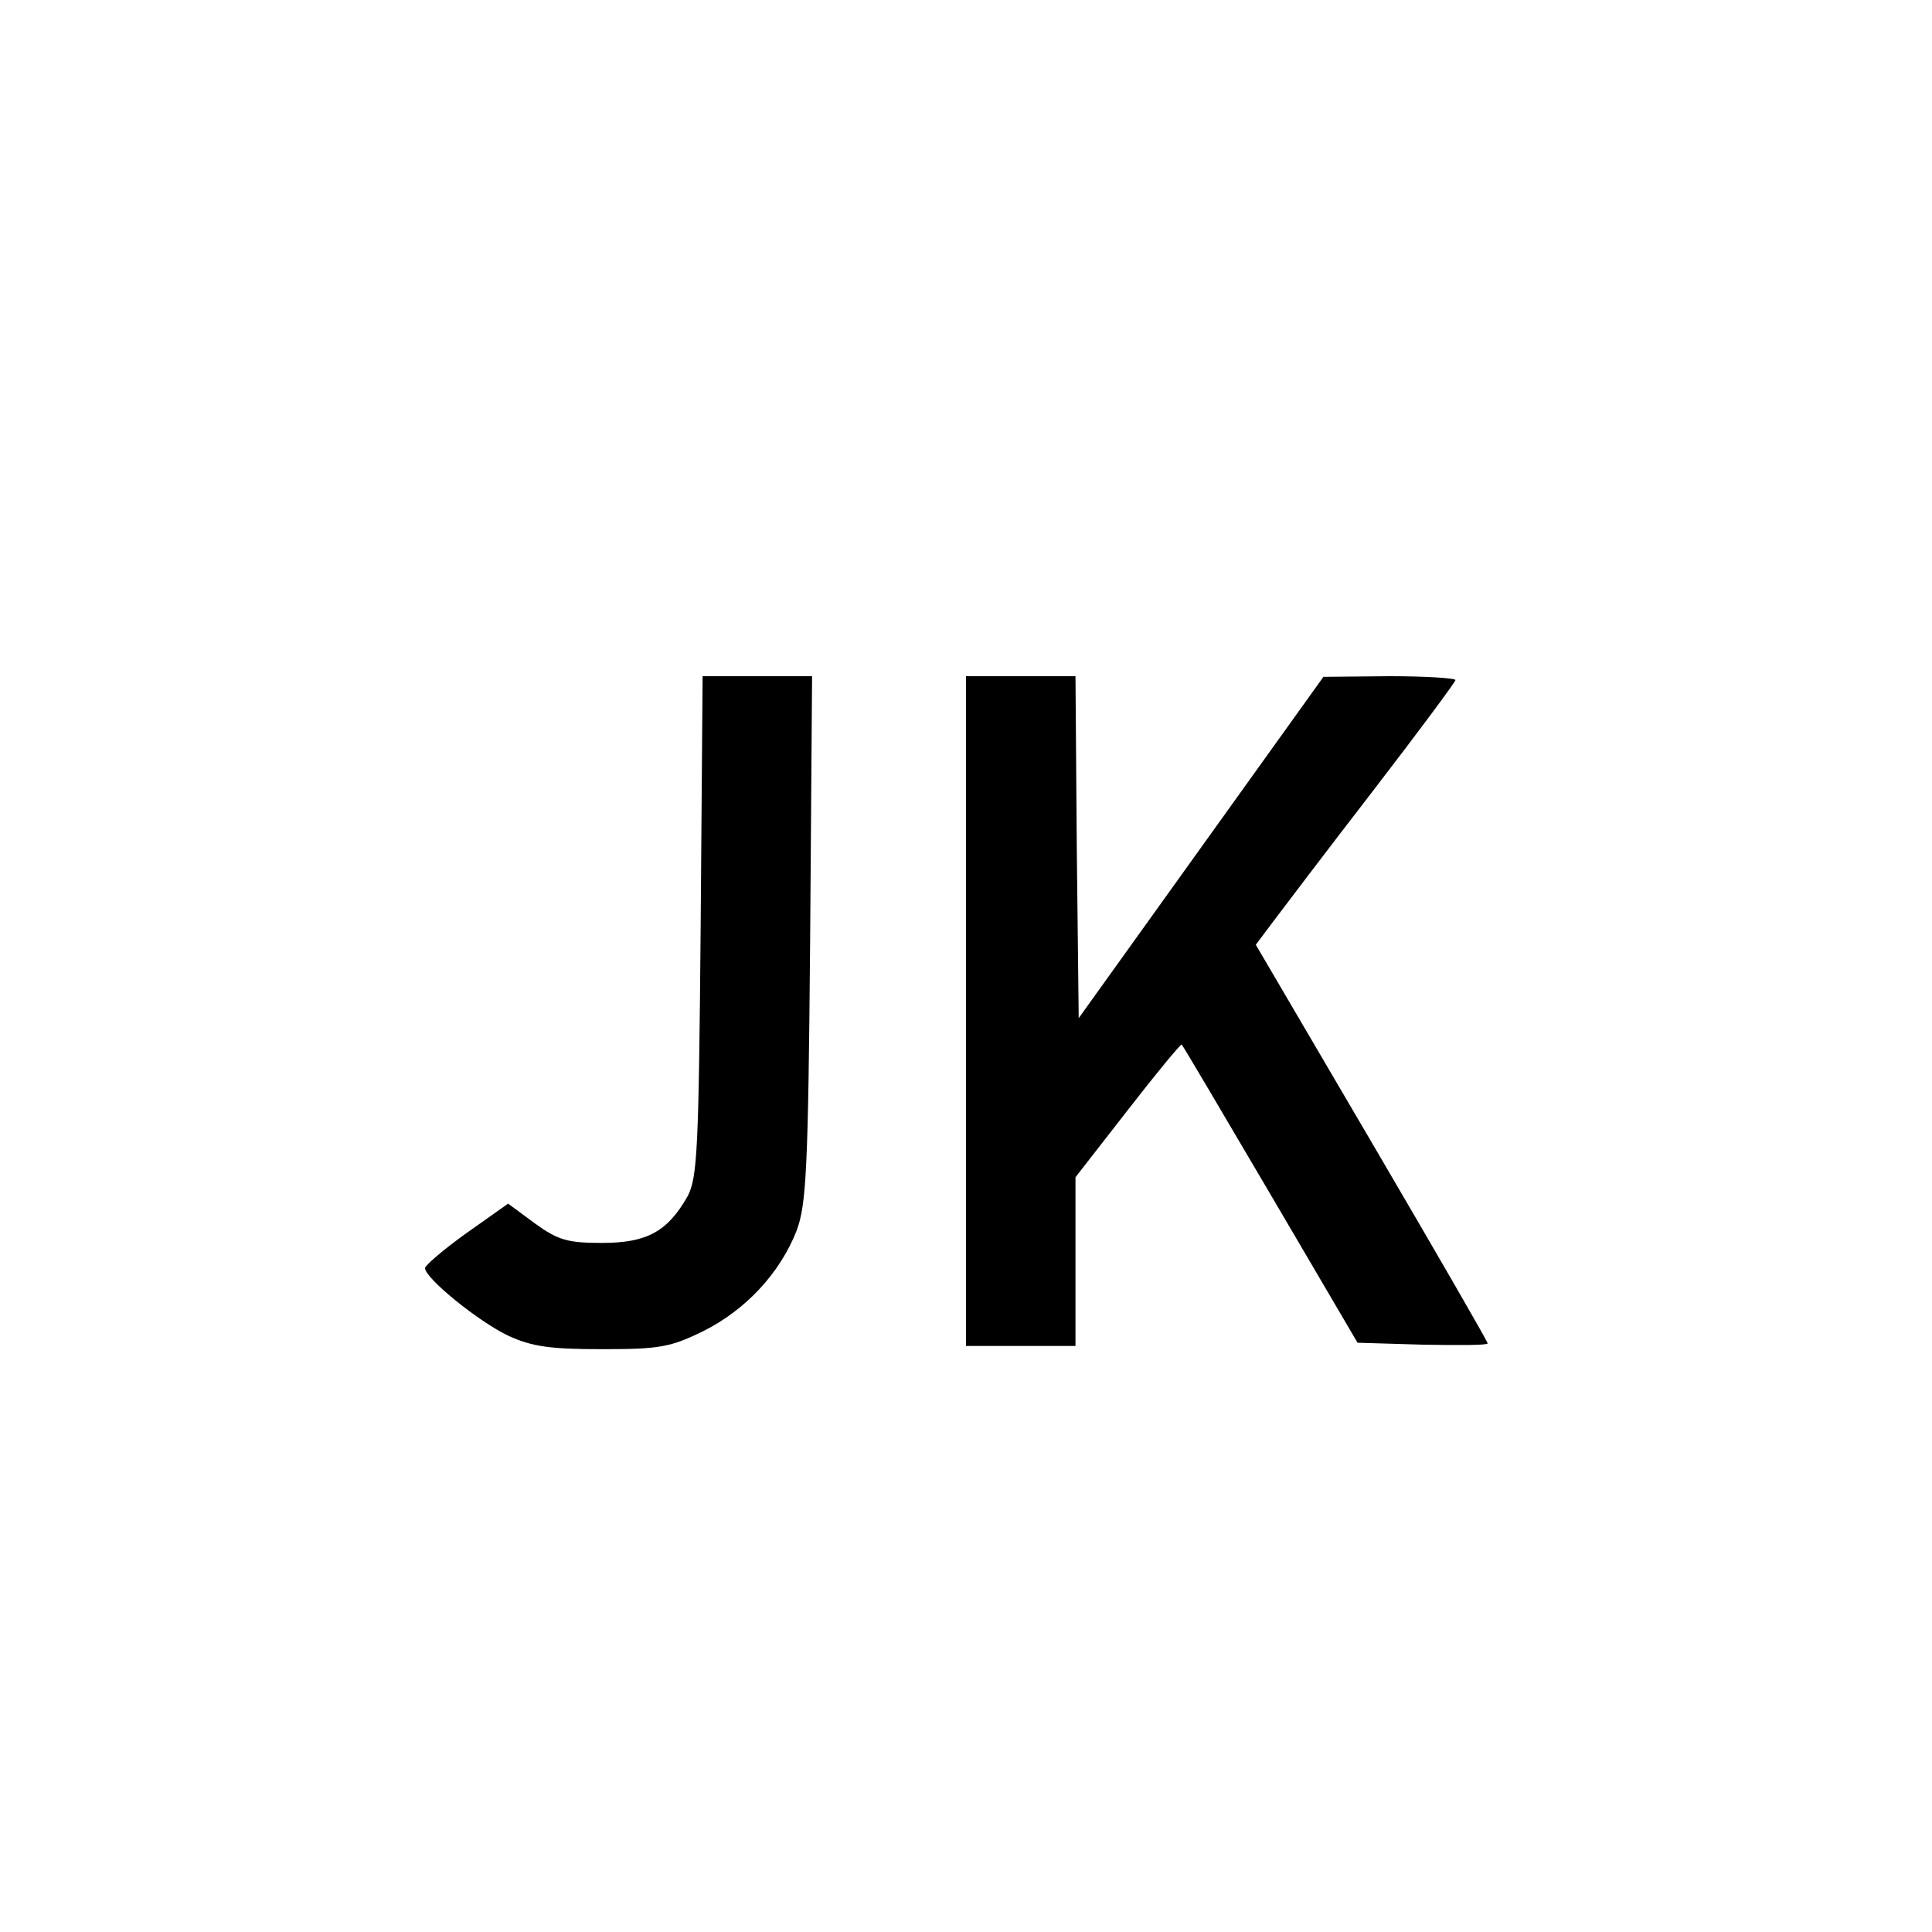 <?xml version="1.0" standalone="no"?>
<!DOCTYPE svg PUBLIC "-//W3C//DTD SVG 20010904//EN"
 "http://www.w3.org/TR/2001/REC-SVG-20010904/DTD/svg10.dtd">
<svg version="1.0" xmlns="http://www.w3.org/2000/svg"
 width="300pt" height="300pt" viewBox="0 0 300 300"
 preserveAspectRatio="xMidYMid meet">
<g transform="translate(0,300) scale(0.1,-0.1)"
fill="#000000" stroke="none">
<path d="M1088 1563 c-3 -345 -5 -391 -20 -420 -31 -55 -63 -73 -133 -73 -53
0 -68 4 -104 30 l-42 31 -65 -46 c-35 -25 -64 -50 -64 -54 0 -16 83 -83 129
-105 37 -17 65 -21 146 -21 89 0 106 3 157 28 66 33 119 90 145 156 15 41 18
93 21 454 l3 407 -85 0 -85 0 -3 -387z"/>
<path d="M1500 1430 l0 -520 85 0 85 0 0 131 0 131 81 104 c45 58 83 104 84
102 2 -2 64 -107 138 -233 l135 -230 101 -3 c56 -1 101 -1 101 2 0 3 -81 143
-180 312 l-180 307 27 36 c15 20 84 111 155 203 70 91 128 169 128 172 0 3
-46 6 -102 6 l-103 -1 -190 -265 -190 -265 -3 266 -2 265 -85 0 -85 0 0 -520z"/>
</g>
</svg>
